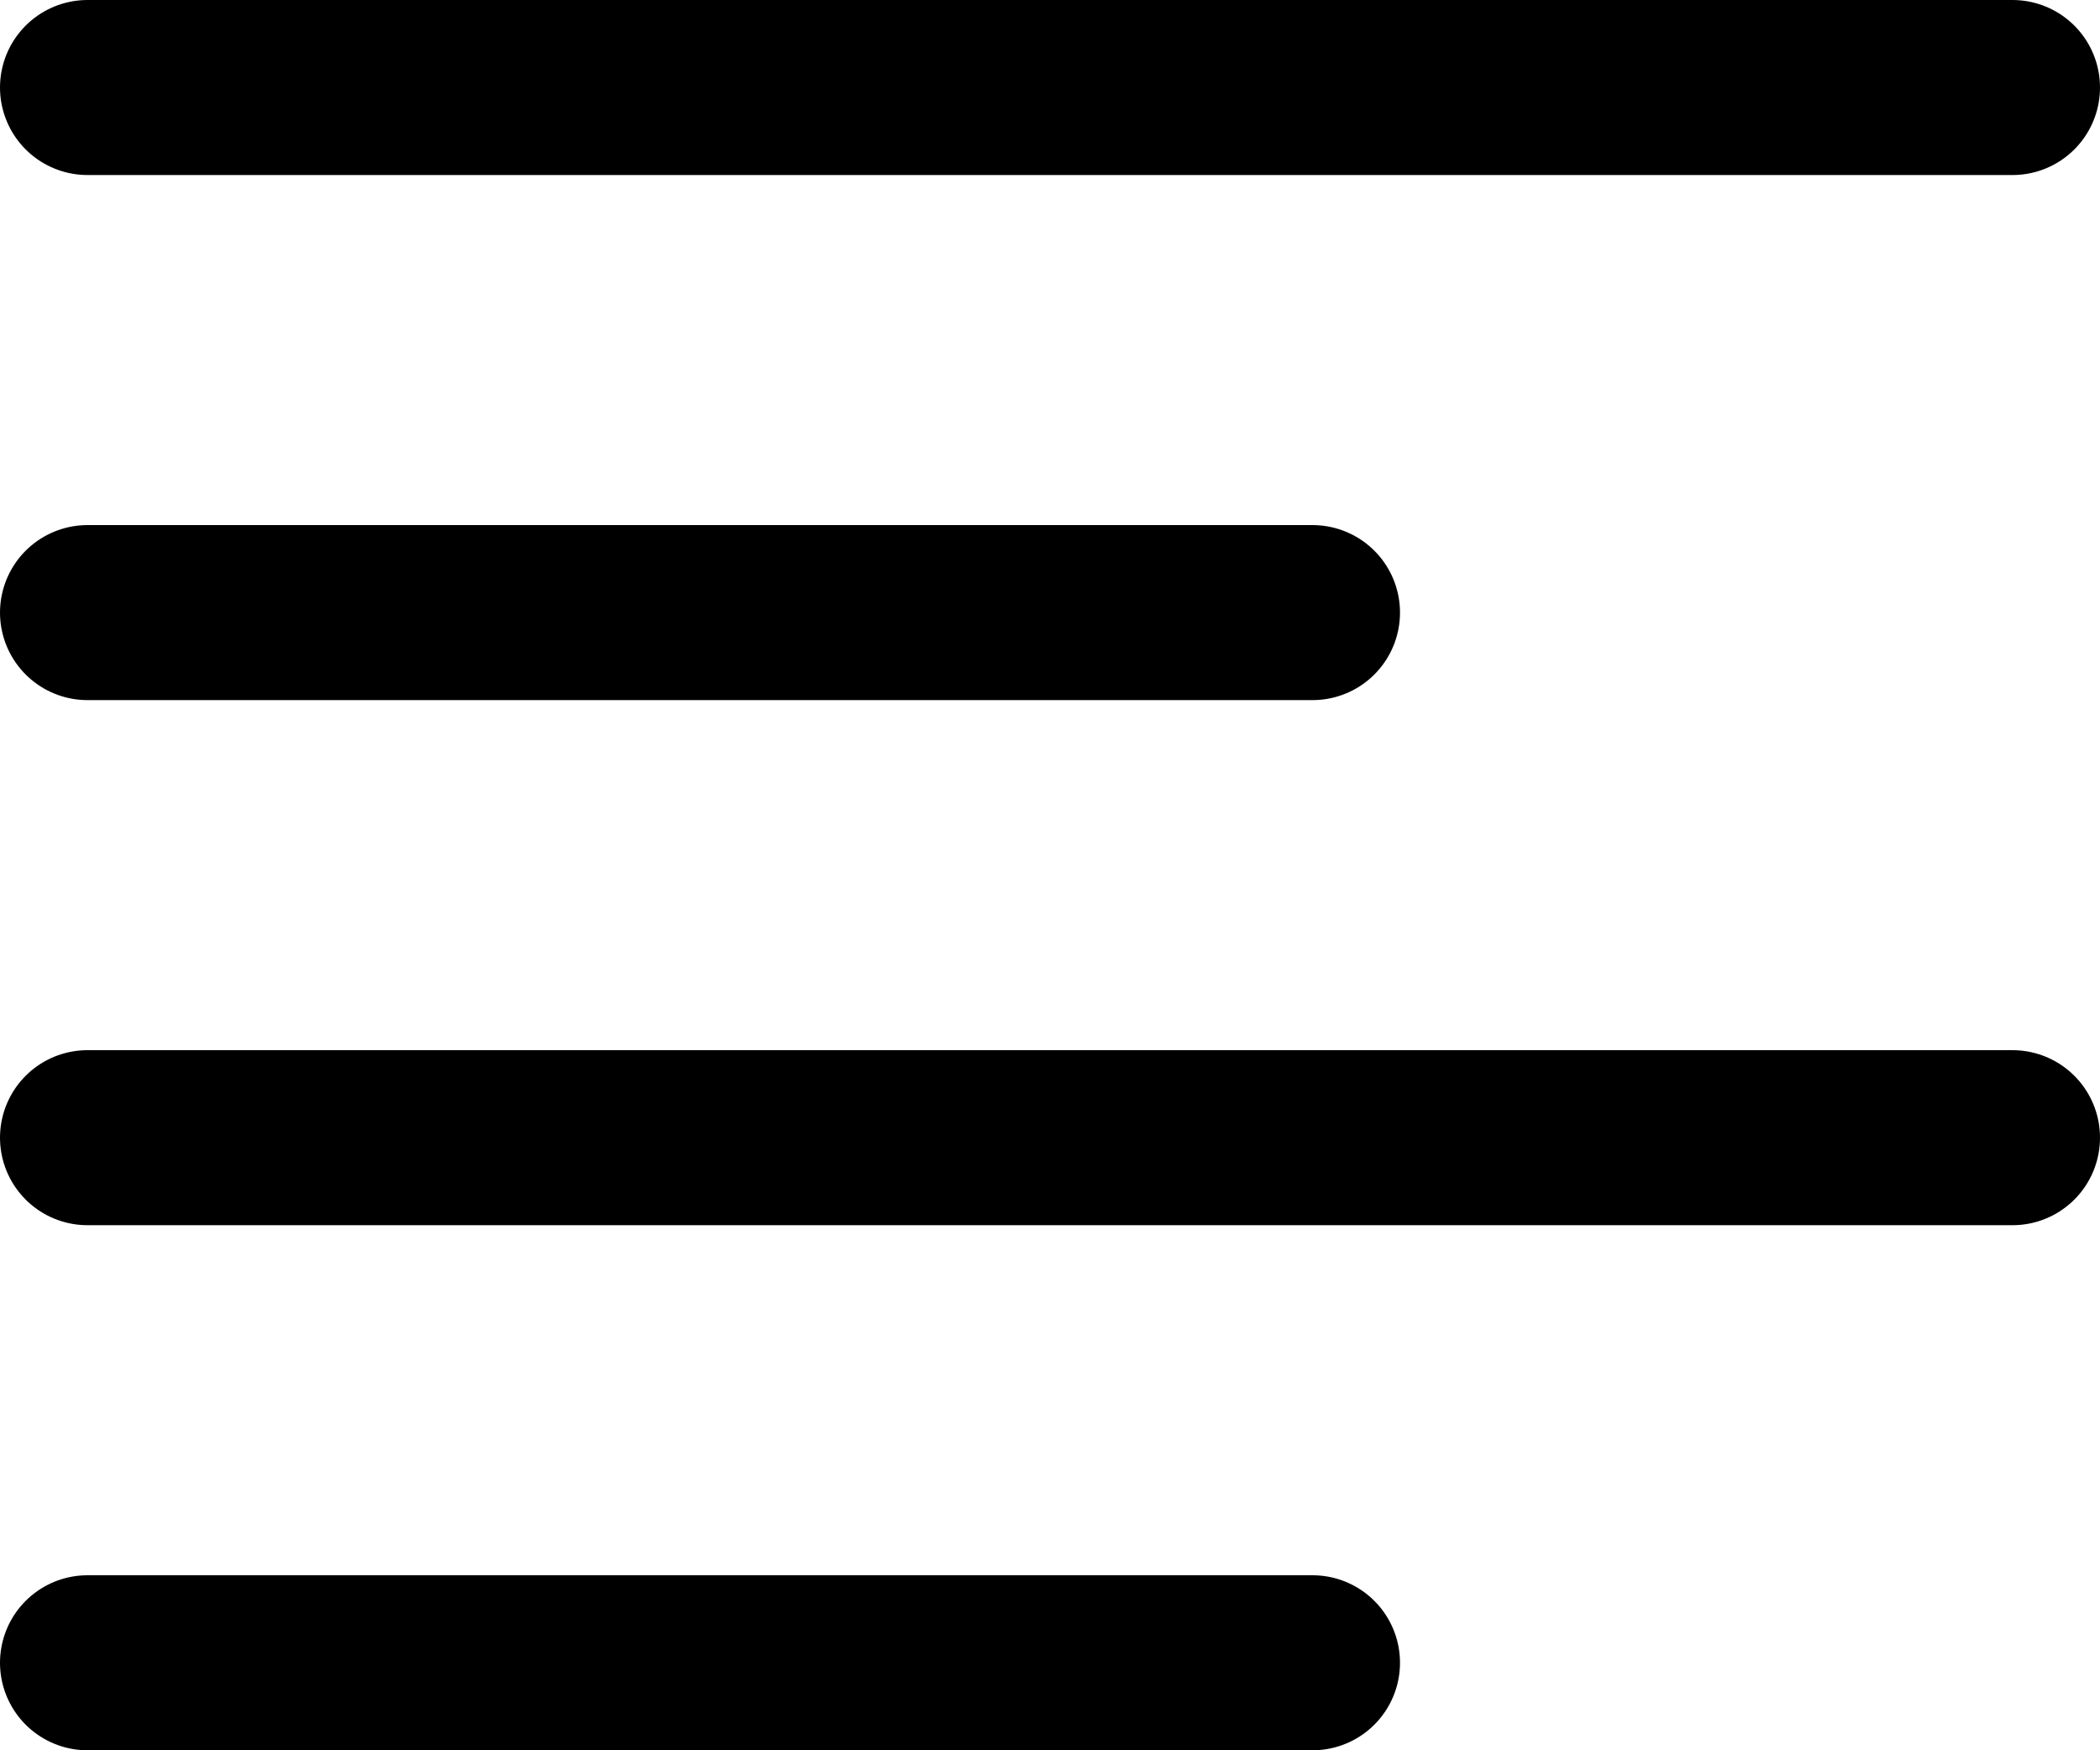 <svg width="12" height="10" viewBox="0 0 12 10" fill="none" xmlns="http://www.w3.org/2000/svg">
<path d="M0.5 0.5H11.5M0.5 3.5H7.5M0.5 6.5H11.5M0.5 9.5H7.5" stroke="black" stroke-linecap="round" stroke-linejoin="round"/>
</svg>
